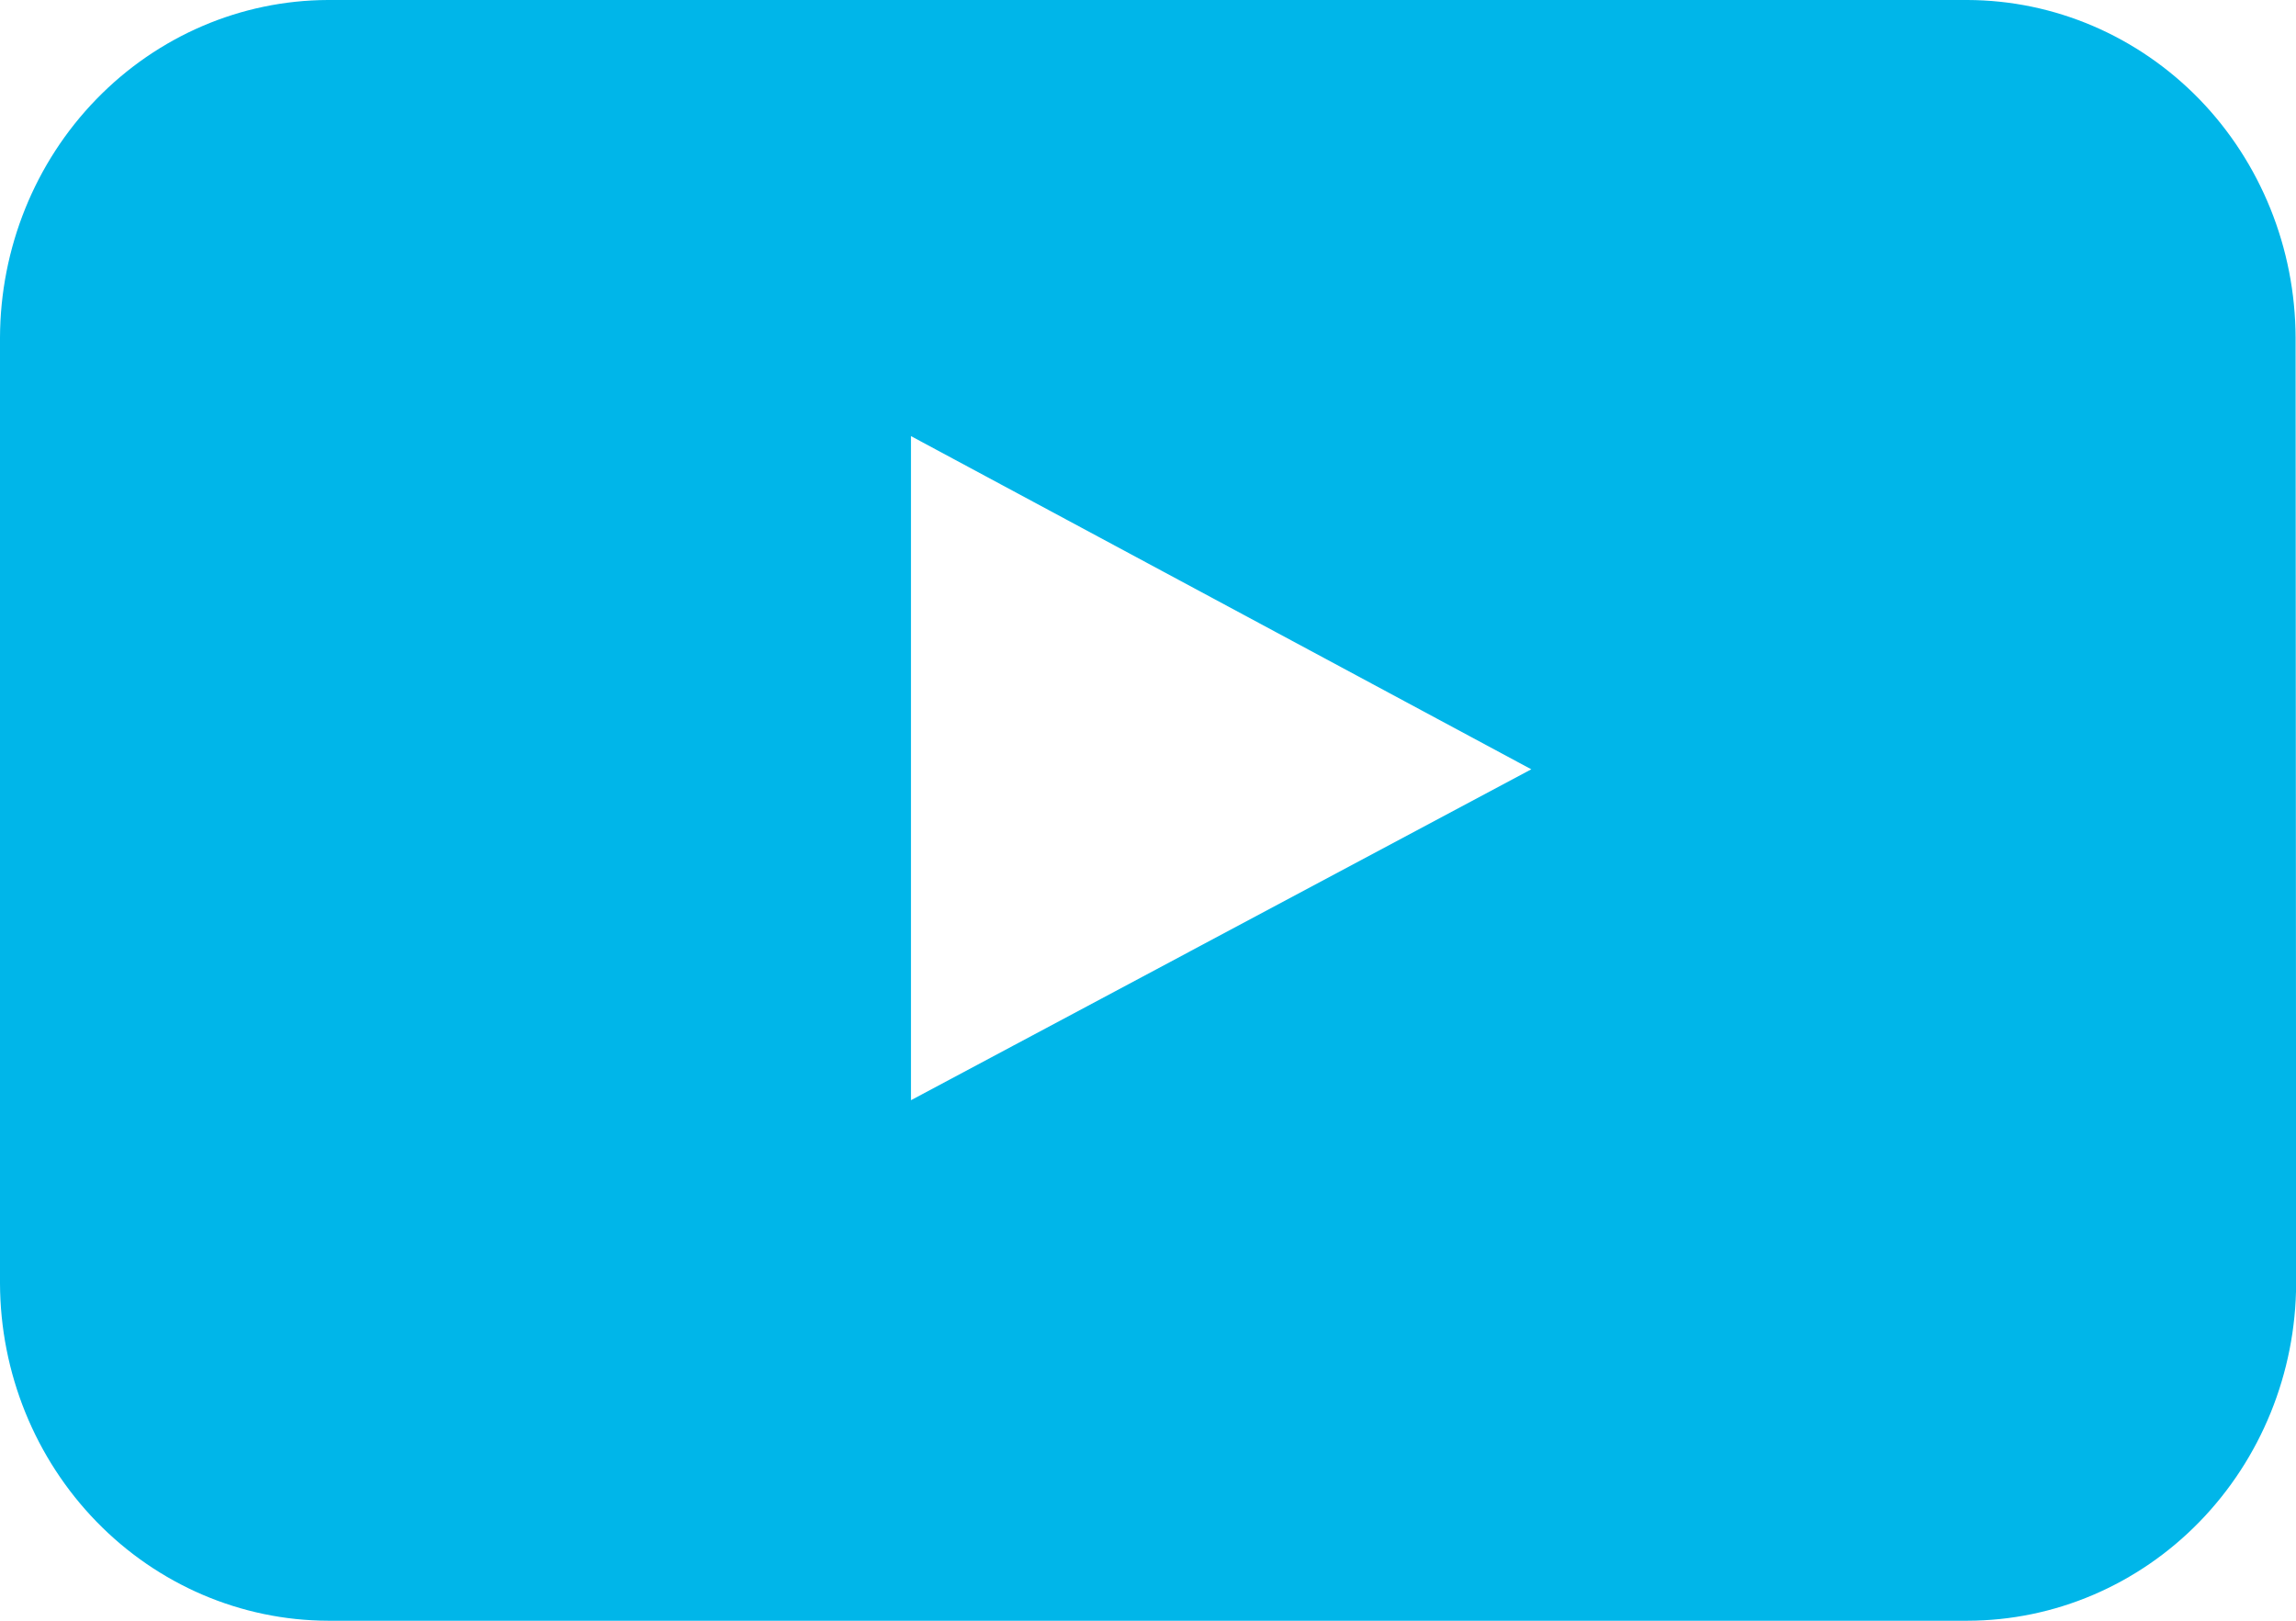 <svg width="17" height="12" viewBox="0 0 17 12" fill="none" xmlns="http://www.w3.org/2000/svg">
<g clip-path="url(#clip0)">
<path d="M17.001 9.502C16.999 10.165 16.741 10.8 16.285 11.268C15.829 11.736 15.212 11.999 14.568 12H2.428C1.785 11.998 1.169 11.734 0.714 11.266C0.259 10.798 0.002 10.164 0 9.502V2.5C0.002 1.838 0.258 1.203 0.713 0.735C1.168 0.266 1.785 0.002 2.428 0H14.568C15.212 0.002 15.828 0.266 16.284 0.734C16.739 1.203 16.995 1.838 16.997 2.5L17.001 9.502ZM6.745 8.146L11.338 5.696L6.745 3.229V8.146Z" fill="#00B6E9"/>
</g>
<defs>
<clipPath id="clip0">
<rect width="17" height="12" fill="white"/>
</clipPath>
</defs>
</svg>
